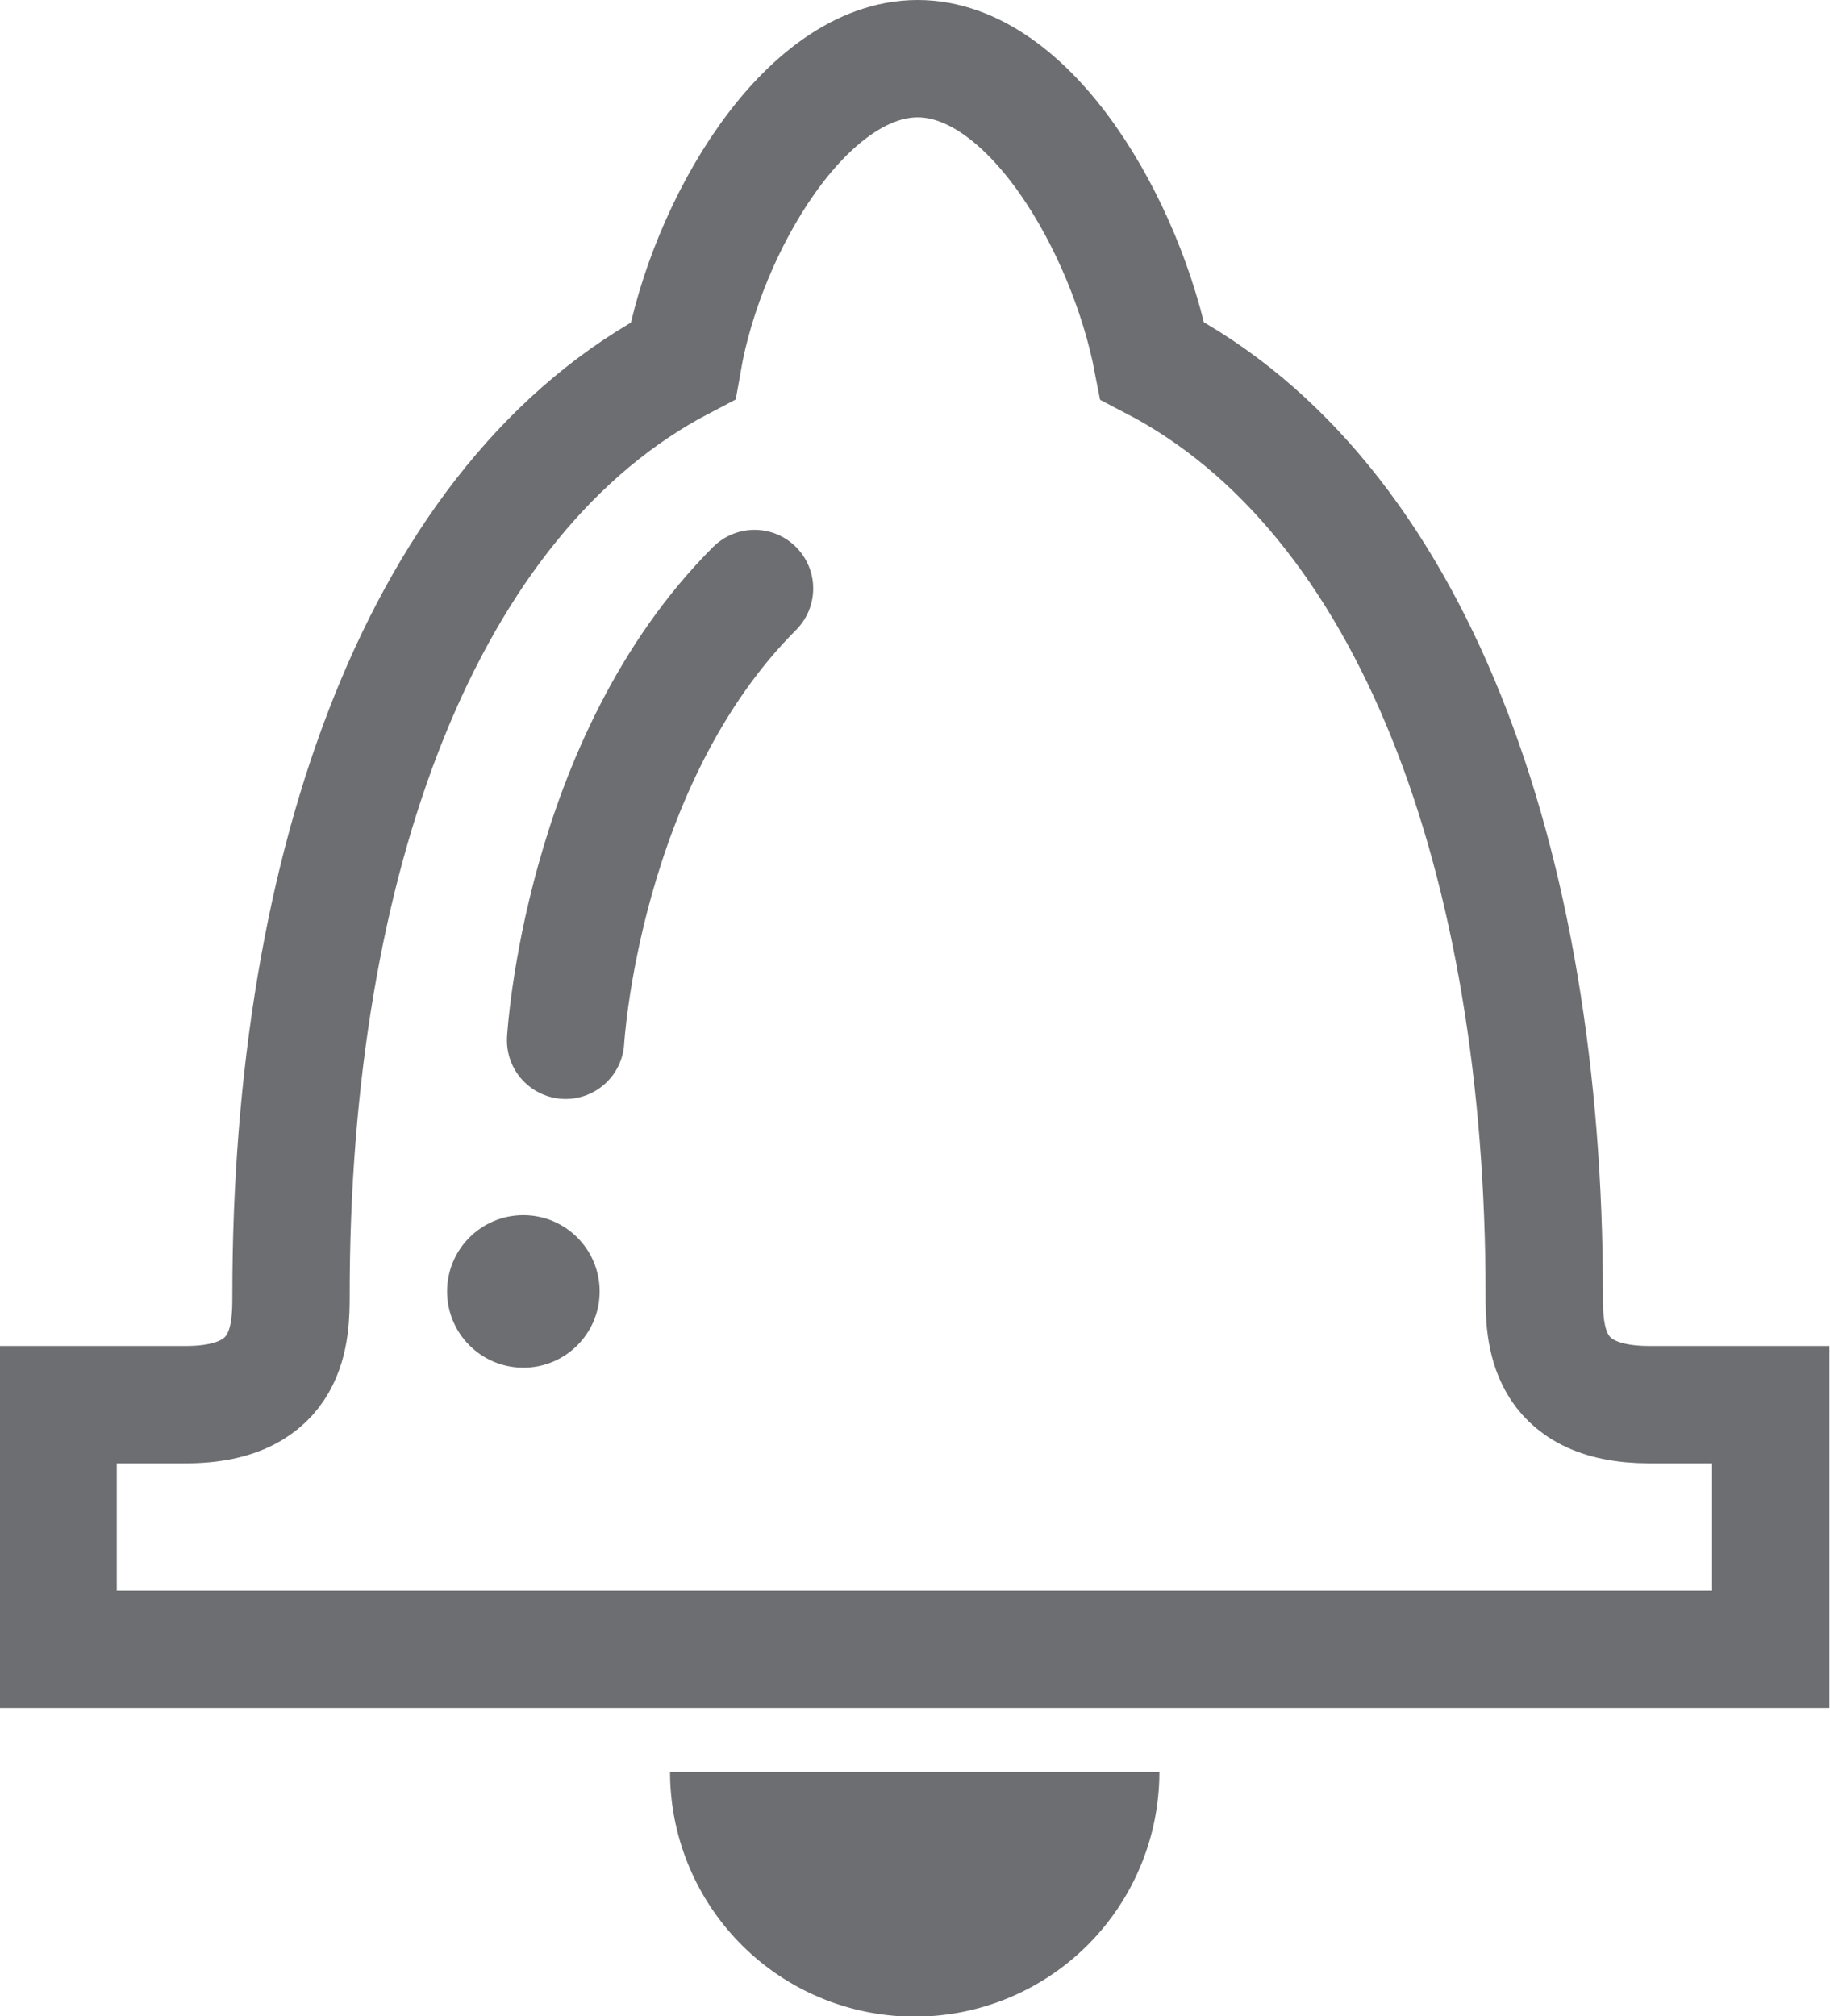 <svg xmlns="http://www.w3.org/2000/svg" viewBox="0 0 31.19 34.36"><title>Vector Smart Object1</title><path d="M1278.12,541.37c-1.79,0-1.79-1.24-1.79-1.88,0-7.36-2.23-13.6-6.68-15.91-.44-2.28-2.08-5.15-4-5.15s-3.6,2.87-4,5.15c-4.45,2.32-6.68,8.56-6.68,15.91,0,.63,0,1.88-1.79,1.88H1251v4.17h29.19v-4.17Z" transform="translate(-1250.01 -517.43)" fill="none" stroke="#6d6e71" stroke-linecap="round" stroke-miterlimit="10" stroke-width="2"/><path d="M1265.6,551.8a4.17,4.17,0,0,0,4.17-4.17h-8.34A4.17,4.17,0,0,0,1265.6,551.8Z" transform="translate(-1250.01 -517.43)" fill="#6d6e71"/><circle cx="8.92" cy="22.01" r="1.3" fill="#6d6e71"/><path d="M1259.65,535.16s.27-4.75,3.22-7.7" transform="translate(-1250.01 -517.43)" fill="none" stroke="#6d6e71" stroke-linecap="round" stroke-miterlimit="10" stroke-width="2"/></svg>